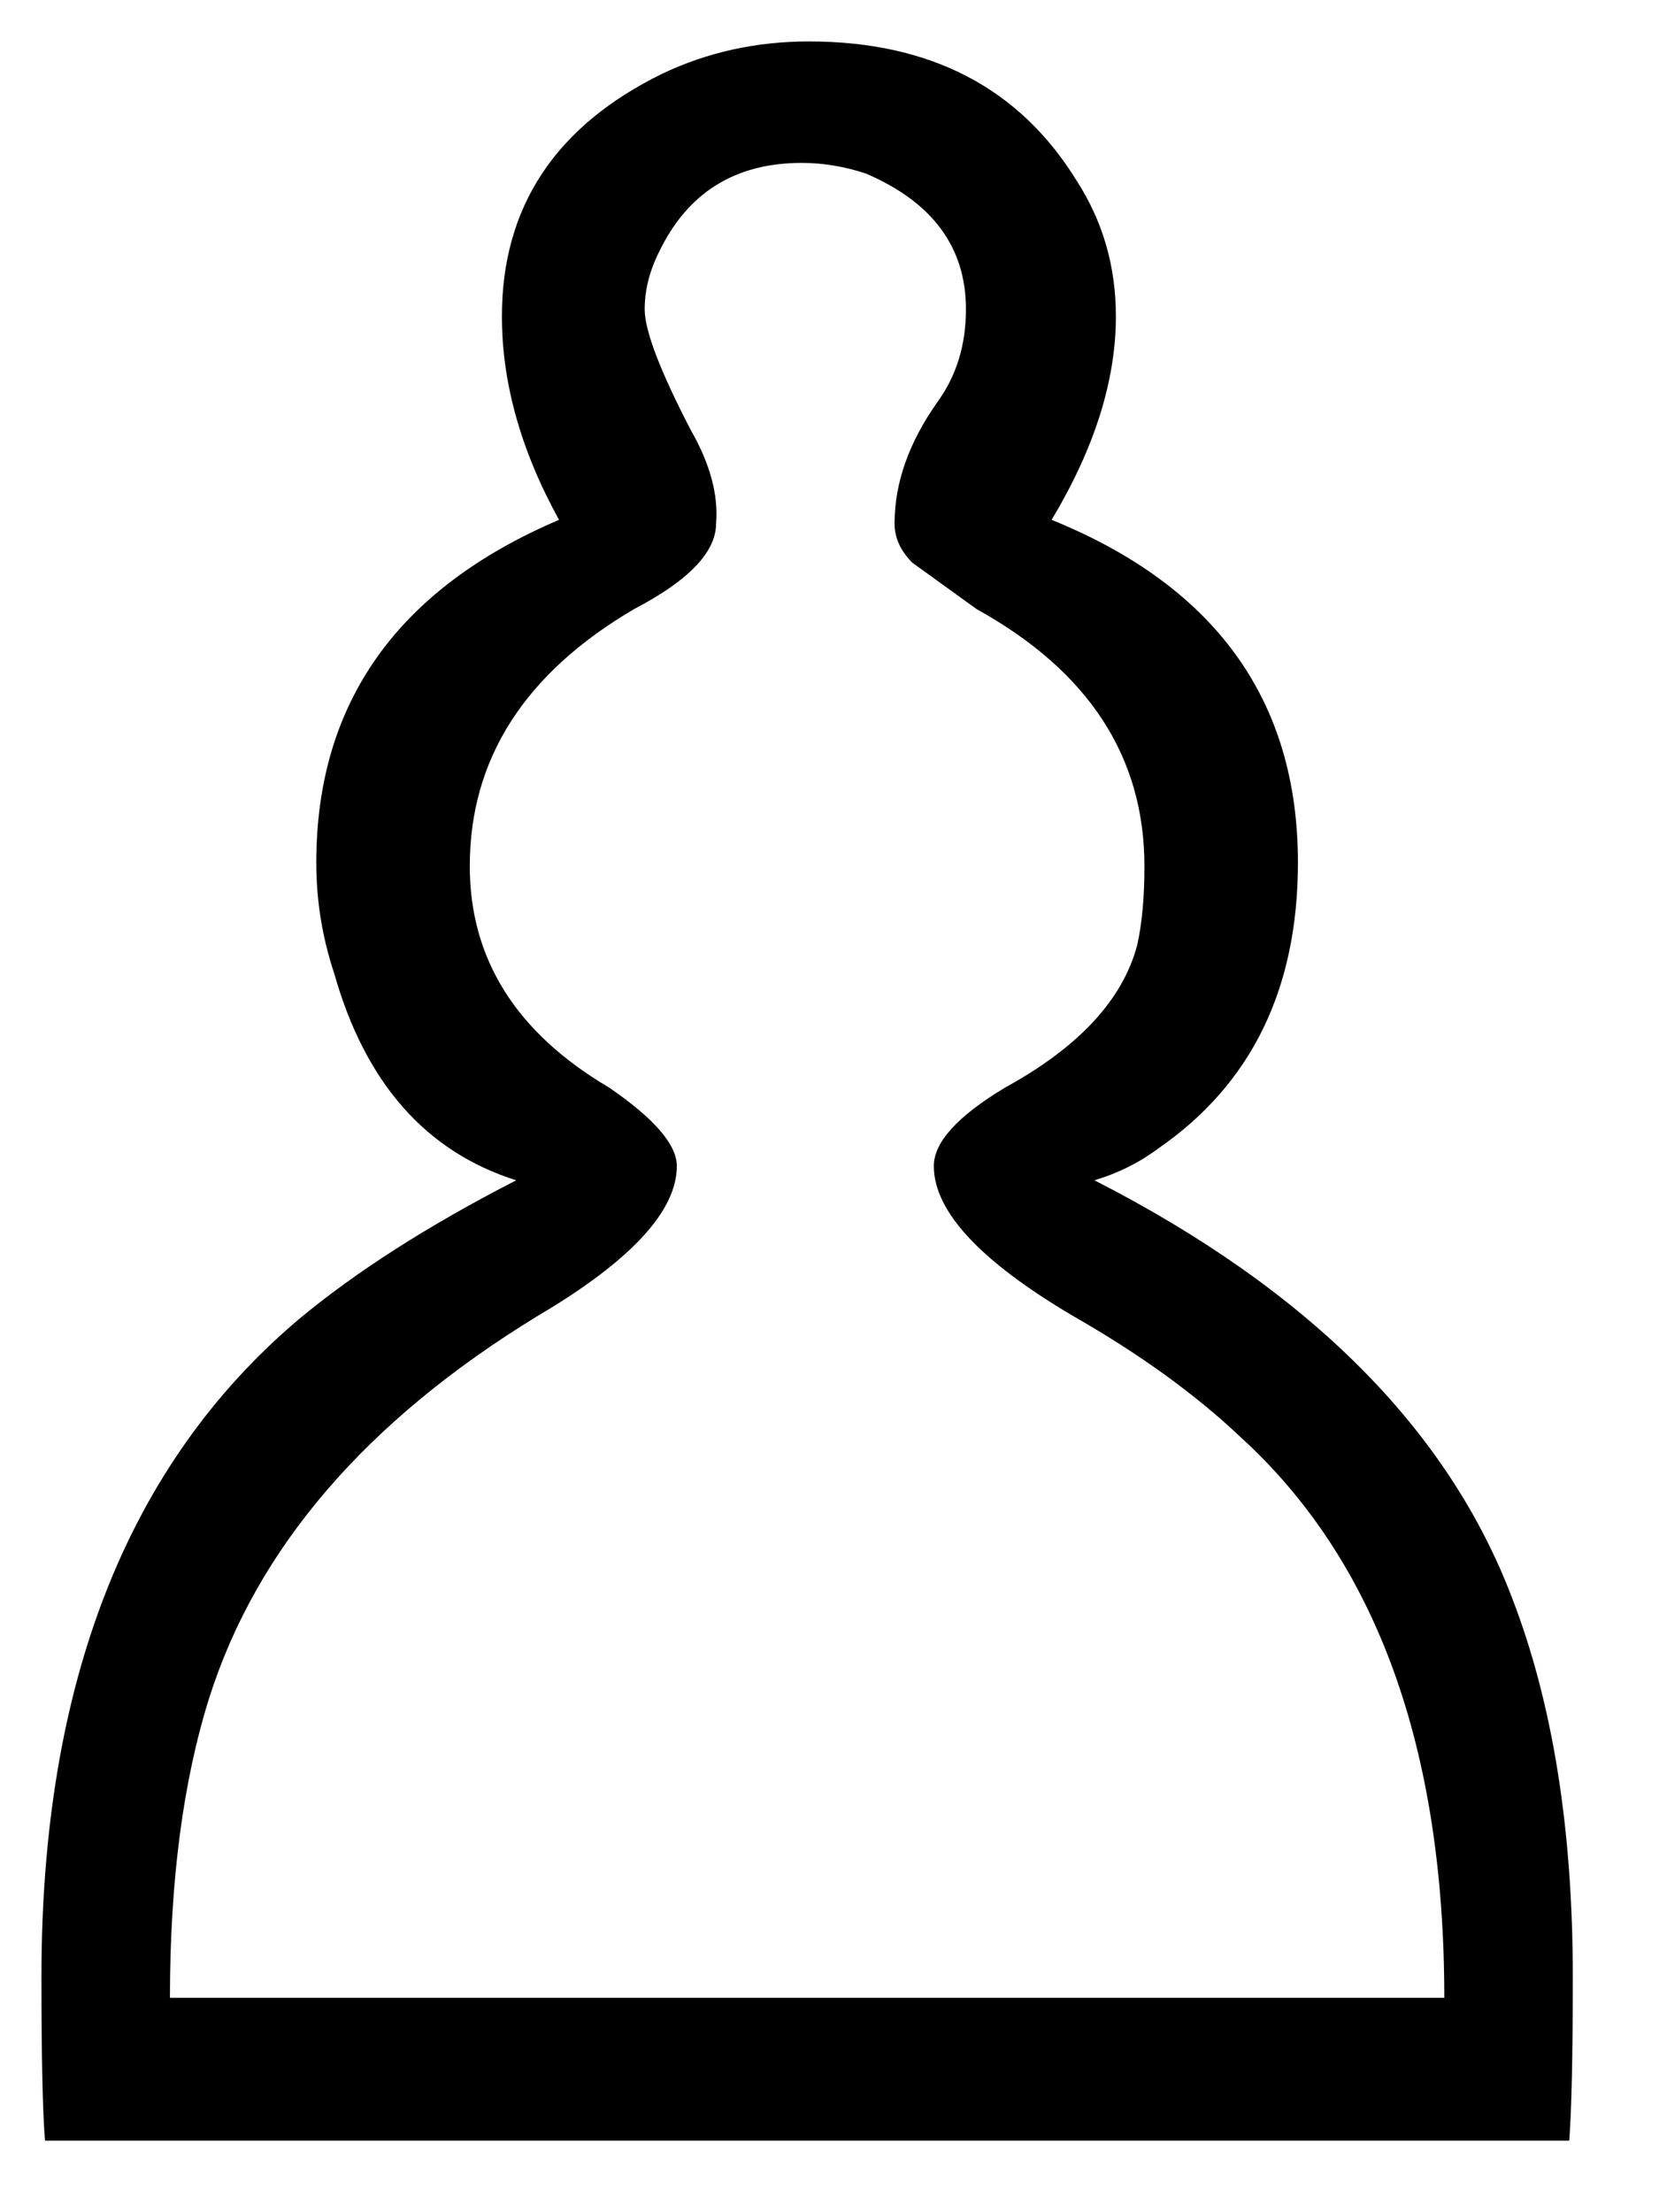<?xml version="1.0" encoding="UTF-8"?>
<svg width="60" height="80" xmlns="http://www.w3.org/2000/svg">
 <g>
  <path fill="#000000" stroke-width="1pt" id="path1688" d="m52.235,72.247c-0,-9.037 -2.453,-15.793 -7.359,-20.269c-1.635,-1.549 -3.658,-3.012 -6.068,-4.389c-3.357,-1.98 -5.035,-3.787 -5.035,-5.422c-0,-0.861 0.861,-1.807 2.582,-2.84c2.668,-1.463 4.26,-3.184 4.777,-5.164c0.172,-0.775 0.258,-1.721 0.258,-2.84c-0,-3.959 -2.023,-7.057 -6.068,-9.295l-2.324,-1.678c-0.43,-0.43 -0.646,-0.904 -0.645,-1.42c-0,-1.463 0.516,-2.926 1.549,-4.389c0.688,-0.947 1.033,-2.066 1.033,-3.357c-0,-2.238 -1.205,-3.873 -3.615,-4.906c-0.775,-0.258 -1.549,-0.387 -2.324,-0.387c-2.41,0 -4.131,1.076 -5.164,3.227c-0.344,0.689 -0.516,1.377 -0.516,2.066c-0,0.775 0.559,2.238 1.678,4.389c0.688,1.205 0.99,2.324 0.904,3.357c-0,1.033 -0.99,2.066 -2.969,3.098c-3.959,2.324 -5.939,5.422 -5.939,9.295c-0,3.357 1.678,6.025 5.035,8.004c1.635,1.119 2.453,2.066 2.453,2.84c-0,1.635 -1.678,3.443 -5.035,5.422c-6.197,3.787 -10.156,8.392 -11.877,13.814c-0.947,3.012 -1.42,6.627 -1.42,10.844l46.089,0m-50.607,5.164c-0.086,-1.033 -0.129,-3.012 -0.129,-5.939c0,-10.586 3.098,-18.504 9.295,-23.754c2.066,-1.721 4.69,-3.4 7.875,-5.035c-3.271,-1.033 -5.465,-3.529 -6.584,-7.488c-0.43,-1.291 -0.646,-2.625 -0.646,-4.002c0,-5.766 2.926,-9.898 8.779,-12.394c-1.377,-2.496 -2.066,-4.949 -2.066,-7.359c-0,-3.959 1.936,-6.885 5.809,-8.779c1.635,-0.775 3.4,-1.162 5.293,-1.162c4.389,0 7.617,1.678 9.683,5.035c0.947,1.463 1.42,3.098 1.42,4.906c-0,2.324 -0.775,4.777 -2.324,7.359c5.938,2.41 8.908,6.541 8.908,12.394c-0,4.562 -1.678,8.004 -5.035,10.328c-0.689,0.516 -1.463,0.904 -2.324,1.162c7.746,3.959 12.781,8.994 15.105,15.105c1.463,3.787 2.195,8.348 2.195,13.685c-0,2.84 -0.043,4.82 -0.129,5.939l-55.126,0"/>
  <title>white soldier</title>
 </g>
</svg>